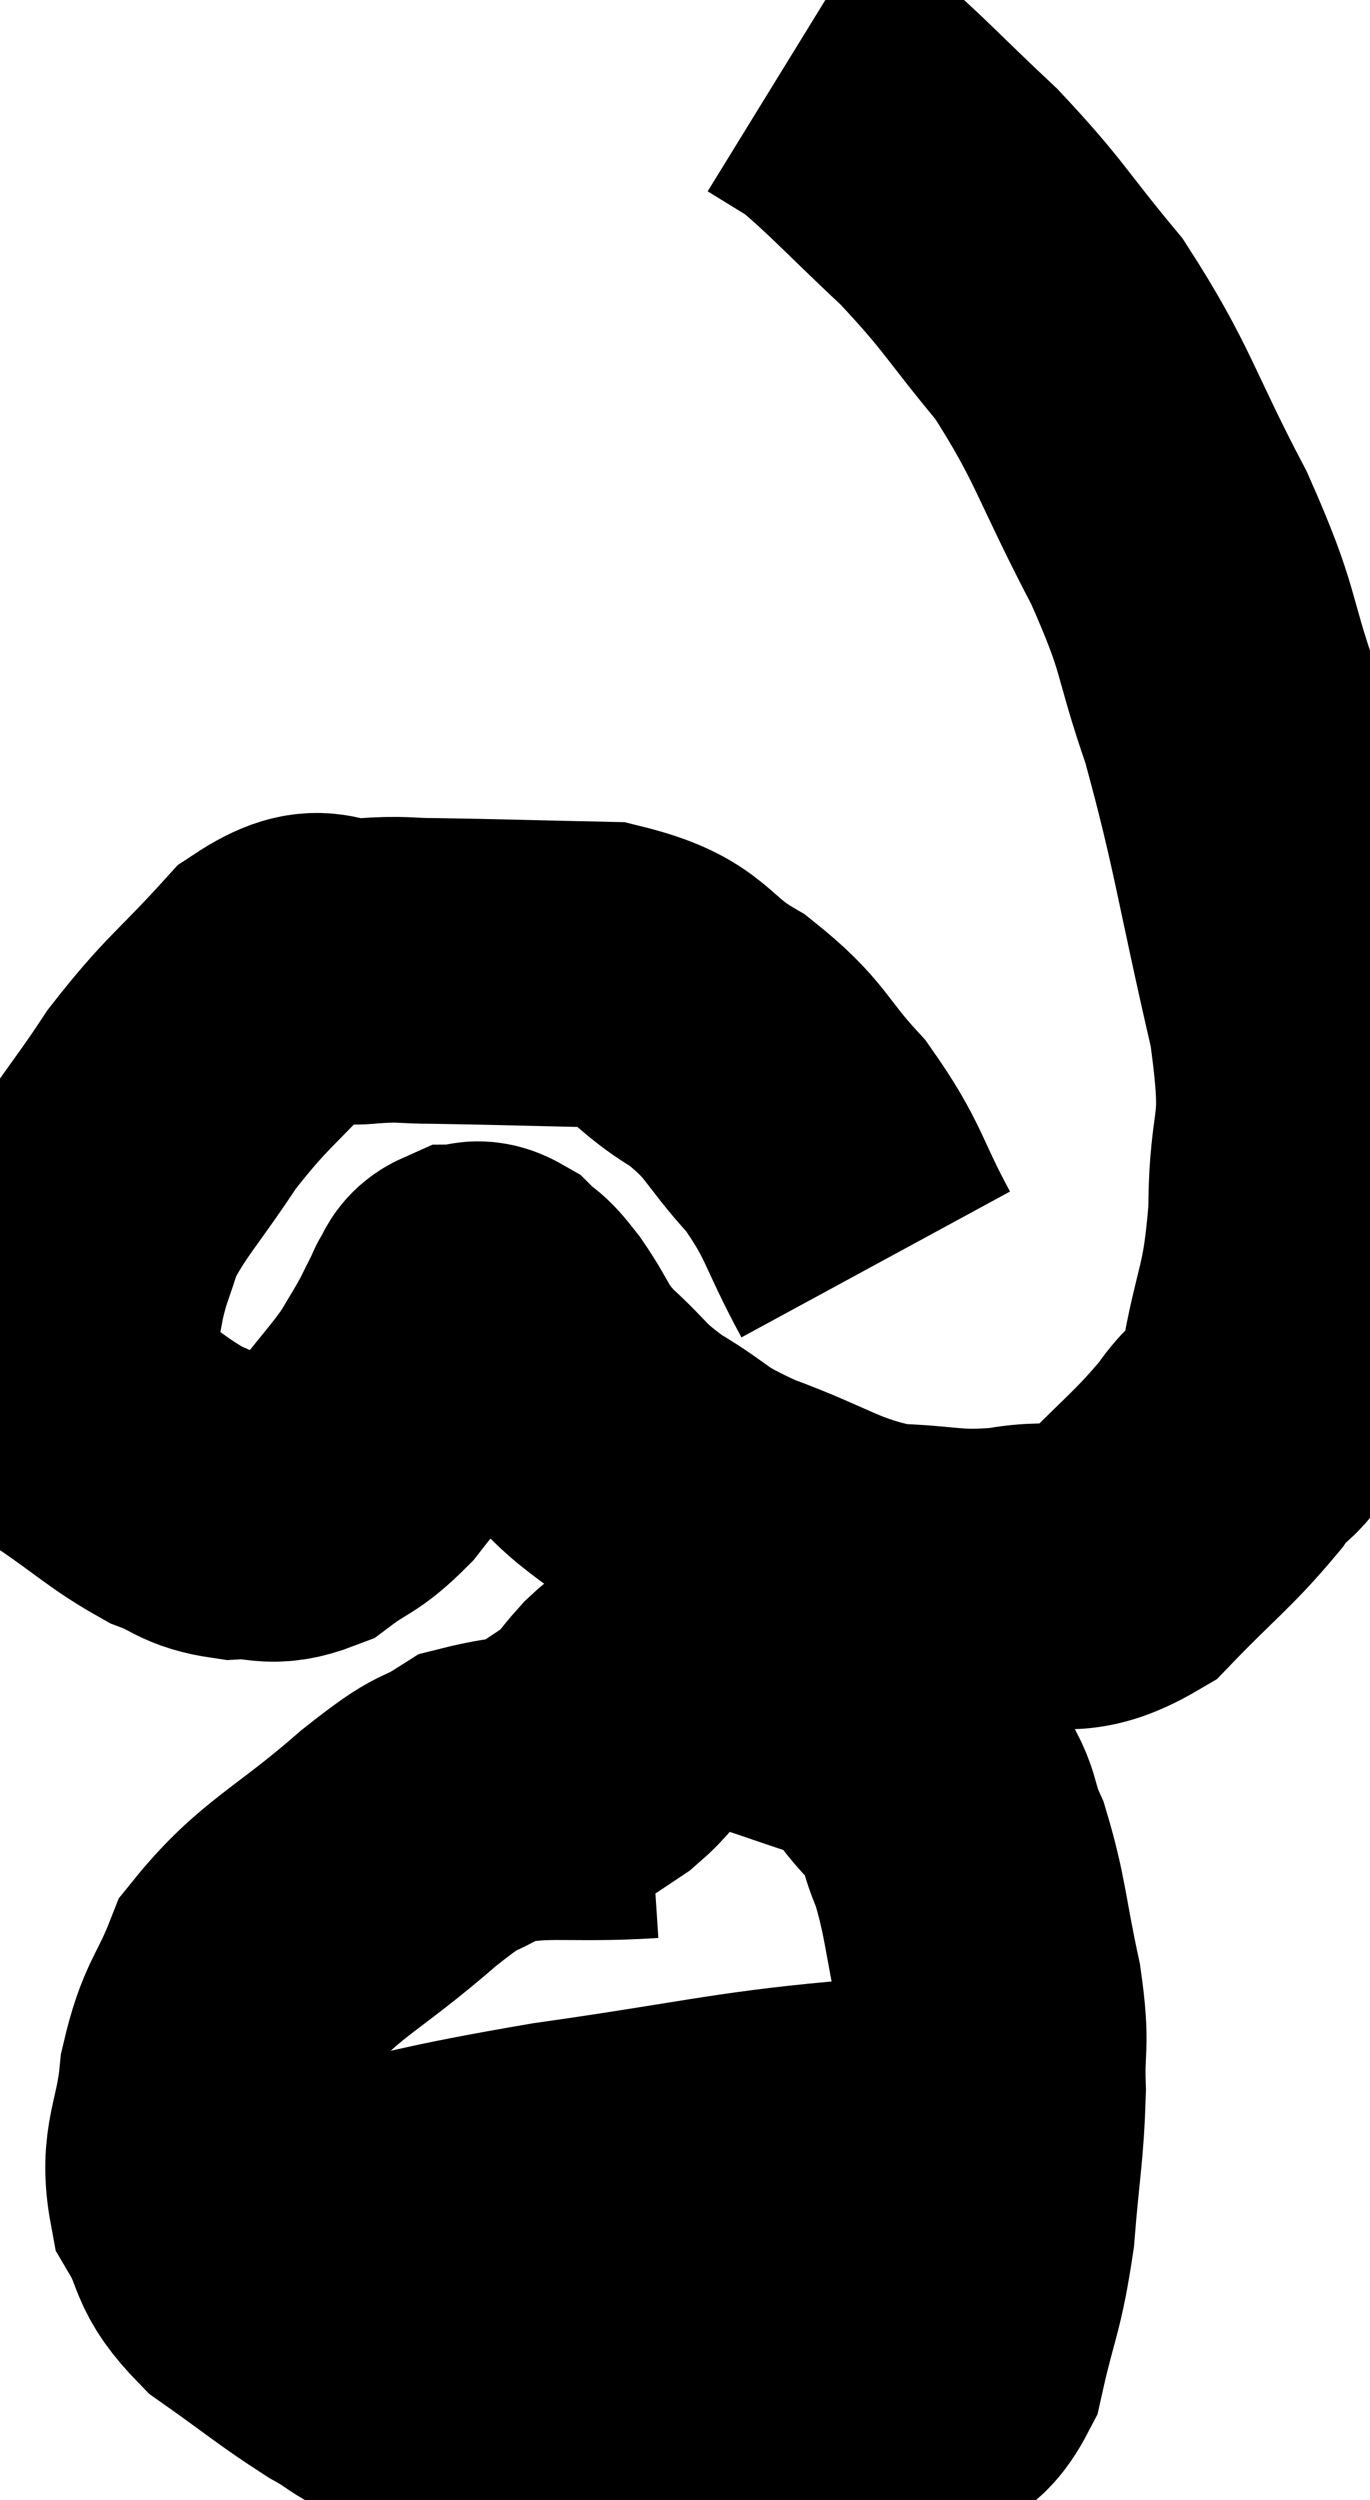 <svg xmlns="http://www.w3.org/2000/svg" viewBox="9.791 4.4 22.416 40.887" width="22.416" height="40.887"><path d="M 24.12 25.08 C 23.55 24.03, 23.625 23.895, 22.98 22.98 C 22.26 22.2, 22.365 22.08, 21.54 21.42 C 20.61 20.88, 20.835 20.625, 19.68 20.34 C 18.3 20.31, 17.895 20.295, 16.92 20.28 C 16.35 20.28, 16.425 20.235, 15.78 20.28 C 15.06 20.37, 15.135 19.935, 14.34 20.46 C 13.47 21.42, 13.35 21.42, 12.6 22.38 C 11.97 23.34, 11.745 23.52, 11.34 24.3 C 11.16 24.9, 11.115 24.9, 10.98 25.5 C 10.89 26.1, 10.755 26.16, 10.8 26.7 C 10.98 27.18, 10.695 27.165, 11.16 27.66 C 11.91 28.17, 12.045 28.335, 12.66 28.68 C 13.14 28.86, 13.11 28.965, 13.62 29.04 C 14.16 29.01, 14.19 29.175, 14.7 28.98 C 15.18 28.62, 15.21 28.71, 15.66 28.26 C 16.08 27.72, 16.185 27.63, 16.5 27.18 C 16.71 26.82, 16.74 26.79, 16.92 26.46 C 17.07 26.16, 17.145 26.01, 17.22 25.86 C 17.22 25.86, 17.175 25.92, 17.22 25.86 C 17.31 25.74, 17.265 25.68, 17.4 25.62 C 17.58 25.62, 17.55 25.5, 17.76 25.62 C 18 25.86, 17.925 25.695, 18.24 26.1 C 18.63 26.67, 18.525 26.685, 19.02 27.24 C 19.62 27.78, 19.515 27.81, 20.22 28.32 C 21.03 28.8, 20.82 28.815, 21.84 29.28 C 23.07 29.73, 23.19 29.94, 24.3 30.18 C 25.29 30.21, 25.32 30.315, 26.28 30.24 C 27.21 30.06, 27.27 30.39, 28.14 29.88 C 28.95 29.04, 29.145 28.935, 29.76 28.2 C 30.18 27.57, 30.27 27.93, 30.6 26.94 C 30.84 25.59, 30.96 25.71, 31.08 24.24 C 31.08 22.65, 31.365 23.085, 31.08 21.06 C 30.51 18.6, 30.48 18.105, 29.94 16.14 C 29.43 14.67, 29.625 14.79, 28.92 13.2 C 28.02 11.49, 28.02 11.175, 27.12 9.78 C 26.22 8.7, 26.235 8.595, 25.32 7.62 C 24.39 6.75, 24.12 6.435, 23.46 5.88 C 23.07 5.64, 22.875 5.52, 22.68 5.4 C 22.68 5.4, 22.68 5.4, 22.68 5.4 C 22.68 5.4, 22.68 5.4, 22.68 5.4 L 22.68 5.4" fill="none" stroke="black" stroke-width="5"></path><path d="M 20.4 33.6 C 19.02 33.69, 18.66 33.525, 17.64 33.78 C 16.98 34.2, 17.25 33.885, 16.32 34.62 C 15.12 35.67, 14.685 35.775, 13.92 36.72 C 13.59 37.56, 13.47 37.5, 13.26 38.4 C 13.17 39.36, 12.93 39.51, 13.08 40.32 C 13.47 40.98, 13.26 41.025, 13.86 41.64 C 14.67 42.21, 14.805 42.345, 15.48 42.78 C 16.02 43.08, 15.765 43.02, 16.56 43.38 C 17.61 43.8, 17.34 44.01, 18.66 44.22 C 20.25 44.22, 20.4 44.37, 21.84 44.22 C 23.13 43.92, 23.535 43.92, 24.42 43.62 C 24.9 43.32, 25.02 43.71, 25.38 43.02 C 25.62 41.94, 25.695 41.97, 25.86 40.86 C 25.95 39.72, 26.01 39.555, 26.04 38.58 C 26.01 37.77, 26.115 37.92, 25.98 36.96 C 25.74 35.85, 25.755 35.595, 25.5 34.74 C 25.23 34.14, 25.395 34.125, 24.96 33.54 C 24.36 32.97, 24.54 32.835, 23.76 32.4 C 22.8 32.1, 22.5 31.95, 21.84 31.8 C 21.48 31.8, 21.435 31.74, 21.12 31.8 C 20.85 31.92, 20.82 31.905, 20.58 32.04 C 20.37 32.19, 20.415 32.1, 20.16 32.34 C 19.86 32.67, 19.89 32.715, 19.56 33 C 19.2 33.24, 19.02 33.36, 18.84 33.48 L 18.84 33.48" fill="none" stroke="black" stroke-width="5"></path><path d="M 13.38 41.52 C 14.1 41.16, 13.44 41.19, 14.82 40.8 C 16.86 40.38, 16.71 40.335, 18.9 39.96 C 21.24 39.63, 21.795 39.465, 23.58 39.3 C 24.81 39.3, 25.26 39.3, 26.04 39.3 C 26.37 39.3, 26.4 39.3, 26.7 39.3 L 27.24 39.3" fill="none" stroke="black" stroke-width="5"></path></svg>